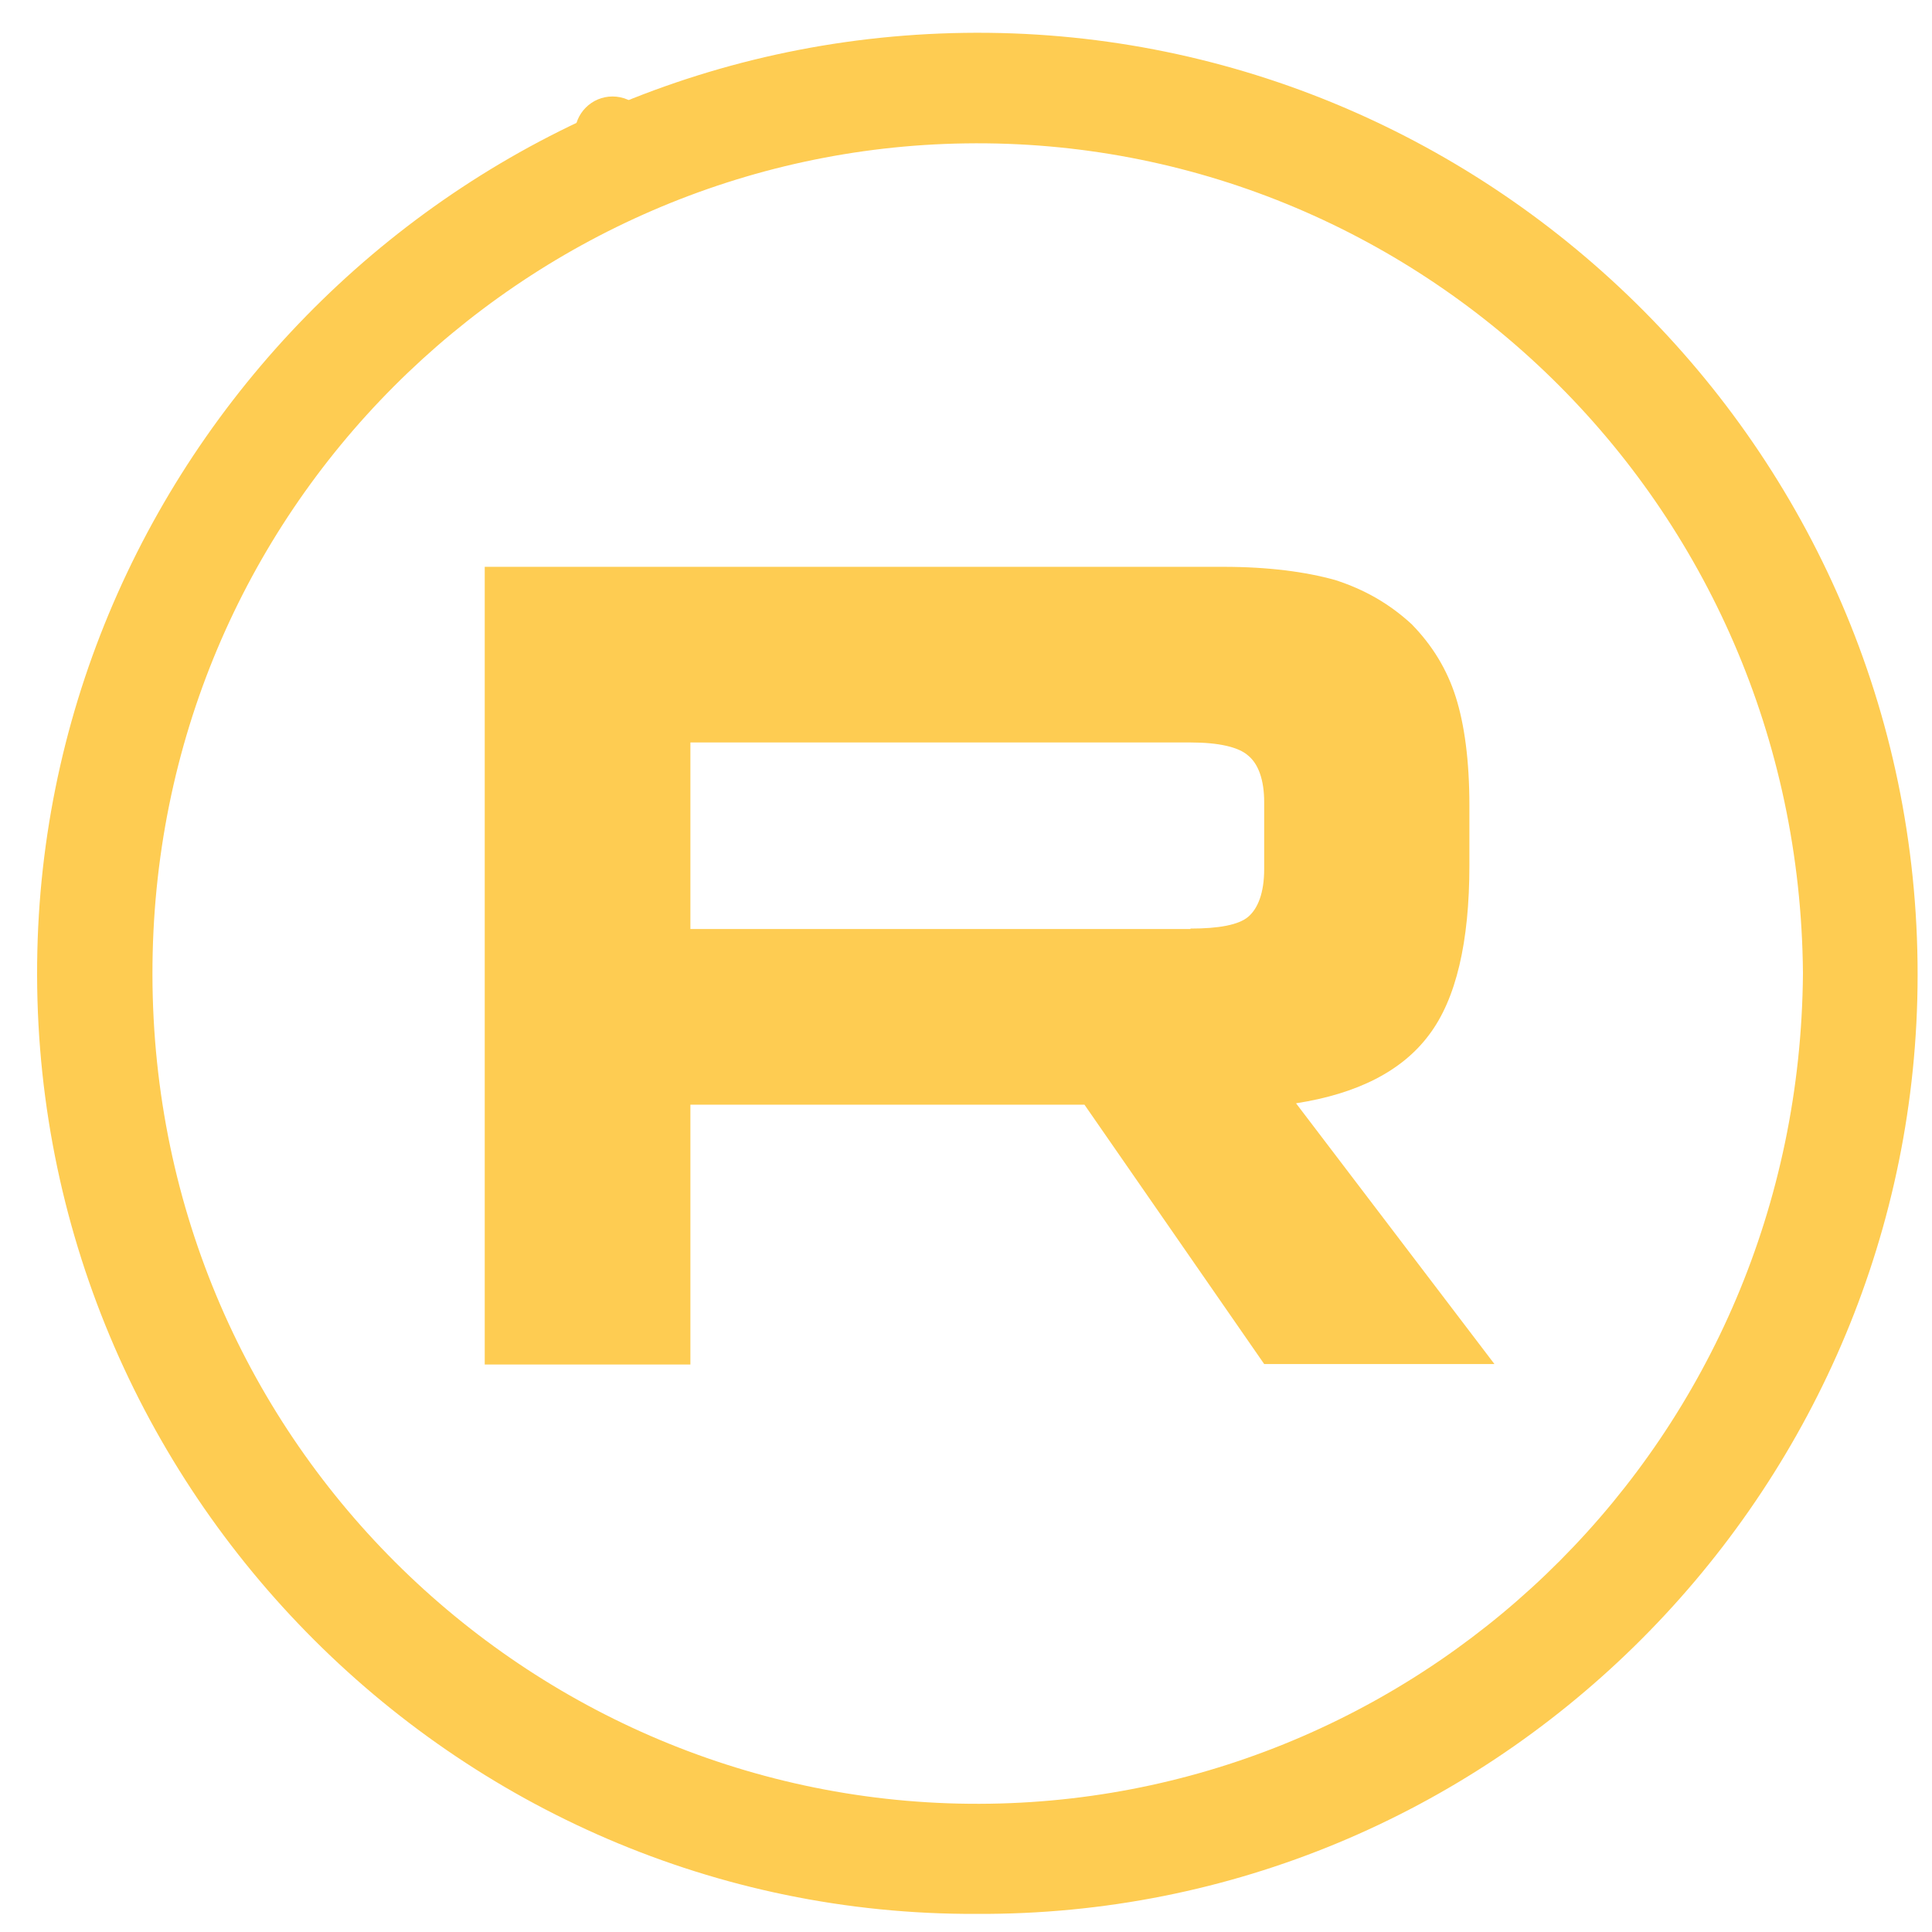 <?xml version="1.0" encoding="utf-8"?><!-- Uploaded to: SVG Repo, www.svgrepo.com, Generator: SVG Repo Mixer Tools -->
<svg width="32px" height="32px" viewBox="0 0 512 512" enable-background="new 0 0 512 512" xmlns="http://www.w3.org/2000/svg" xml:space="preserve" fill="none">
    <path d="M258.8,507.2C120.4,507.8,6.6,392.6,9.9,251.9C13,118,124,7.2,262,8.7C398.7,10.2,511.8,124,508.1,264.9   C504.6,398.3,394.6,507.9,258.8,507.2z M477.8,257.9c-1-125.3-102.4-221.7-222-219.9C139.3,39.7,40.2,134.7,40.4,258.3   c0.2,125.3,102.4,221.6,222,219.7C378.8,476.2,476.9,381.4,477.8,257.9z" 
    fill="#FECC52"
    />
    <path d="M 324.289 150.215 H 128.458 v 211.387 h 54.505 V 292.748 h 104.427 l 47.631 68.734 h 61.017 l -52.575 -69.096 c 16.279 -2.532 28.096 -8.562 35.211 -18.088 c 7.235 -9.526 10.732 -24.72 10.732 -44.979 v -15.797 c 0 -12.059 -1.326 -21.585 -3.618 -28.82 c -2.291 -7.235 -6.15 -13.626 -11.697 -19.294 c -5.909 -5.426 -12.42 -9.165 -20.258 -11.697 c -7.838 -2.171 -17.605 -3.497 -29.664 -3.497 z m -8.803 95.986 H 182.963 V 196.762 h 132.524 c 7.476 0 12.782 1.206 15.314 3.497 c 2.653 2.171 4.221 6.391 4.221 12.3 v 17.726 c 0 6.391 -1.688 10.491 -4.221 12.662 s -7.838 3.135 -15.314 3.135 z"
    fill="#FECC52"
    />
    <path d="M162.324 45.568c5.52 0 9.998-4.477 9.998-10s-4.478-10-9.998-10c-5.524 0-10.002 4.477-10.002 10s4.478 10 10.002 10z" 
    fill="#FECC52"
    />
</svg>